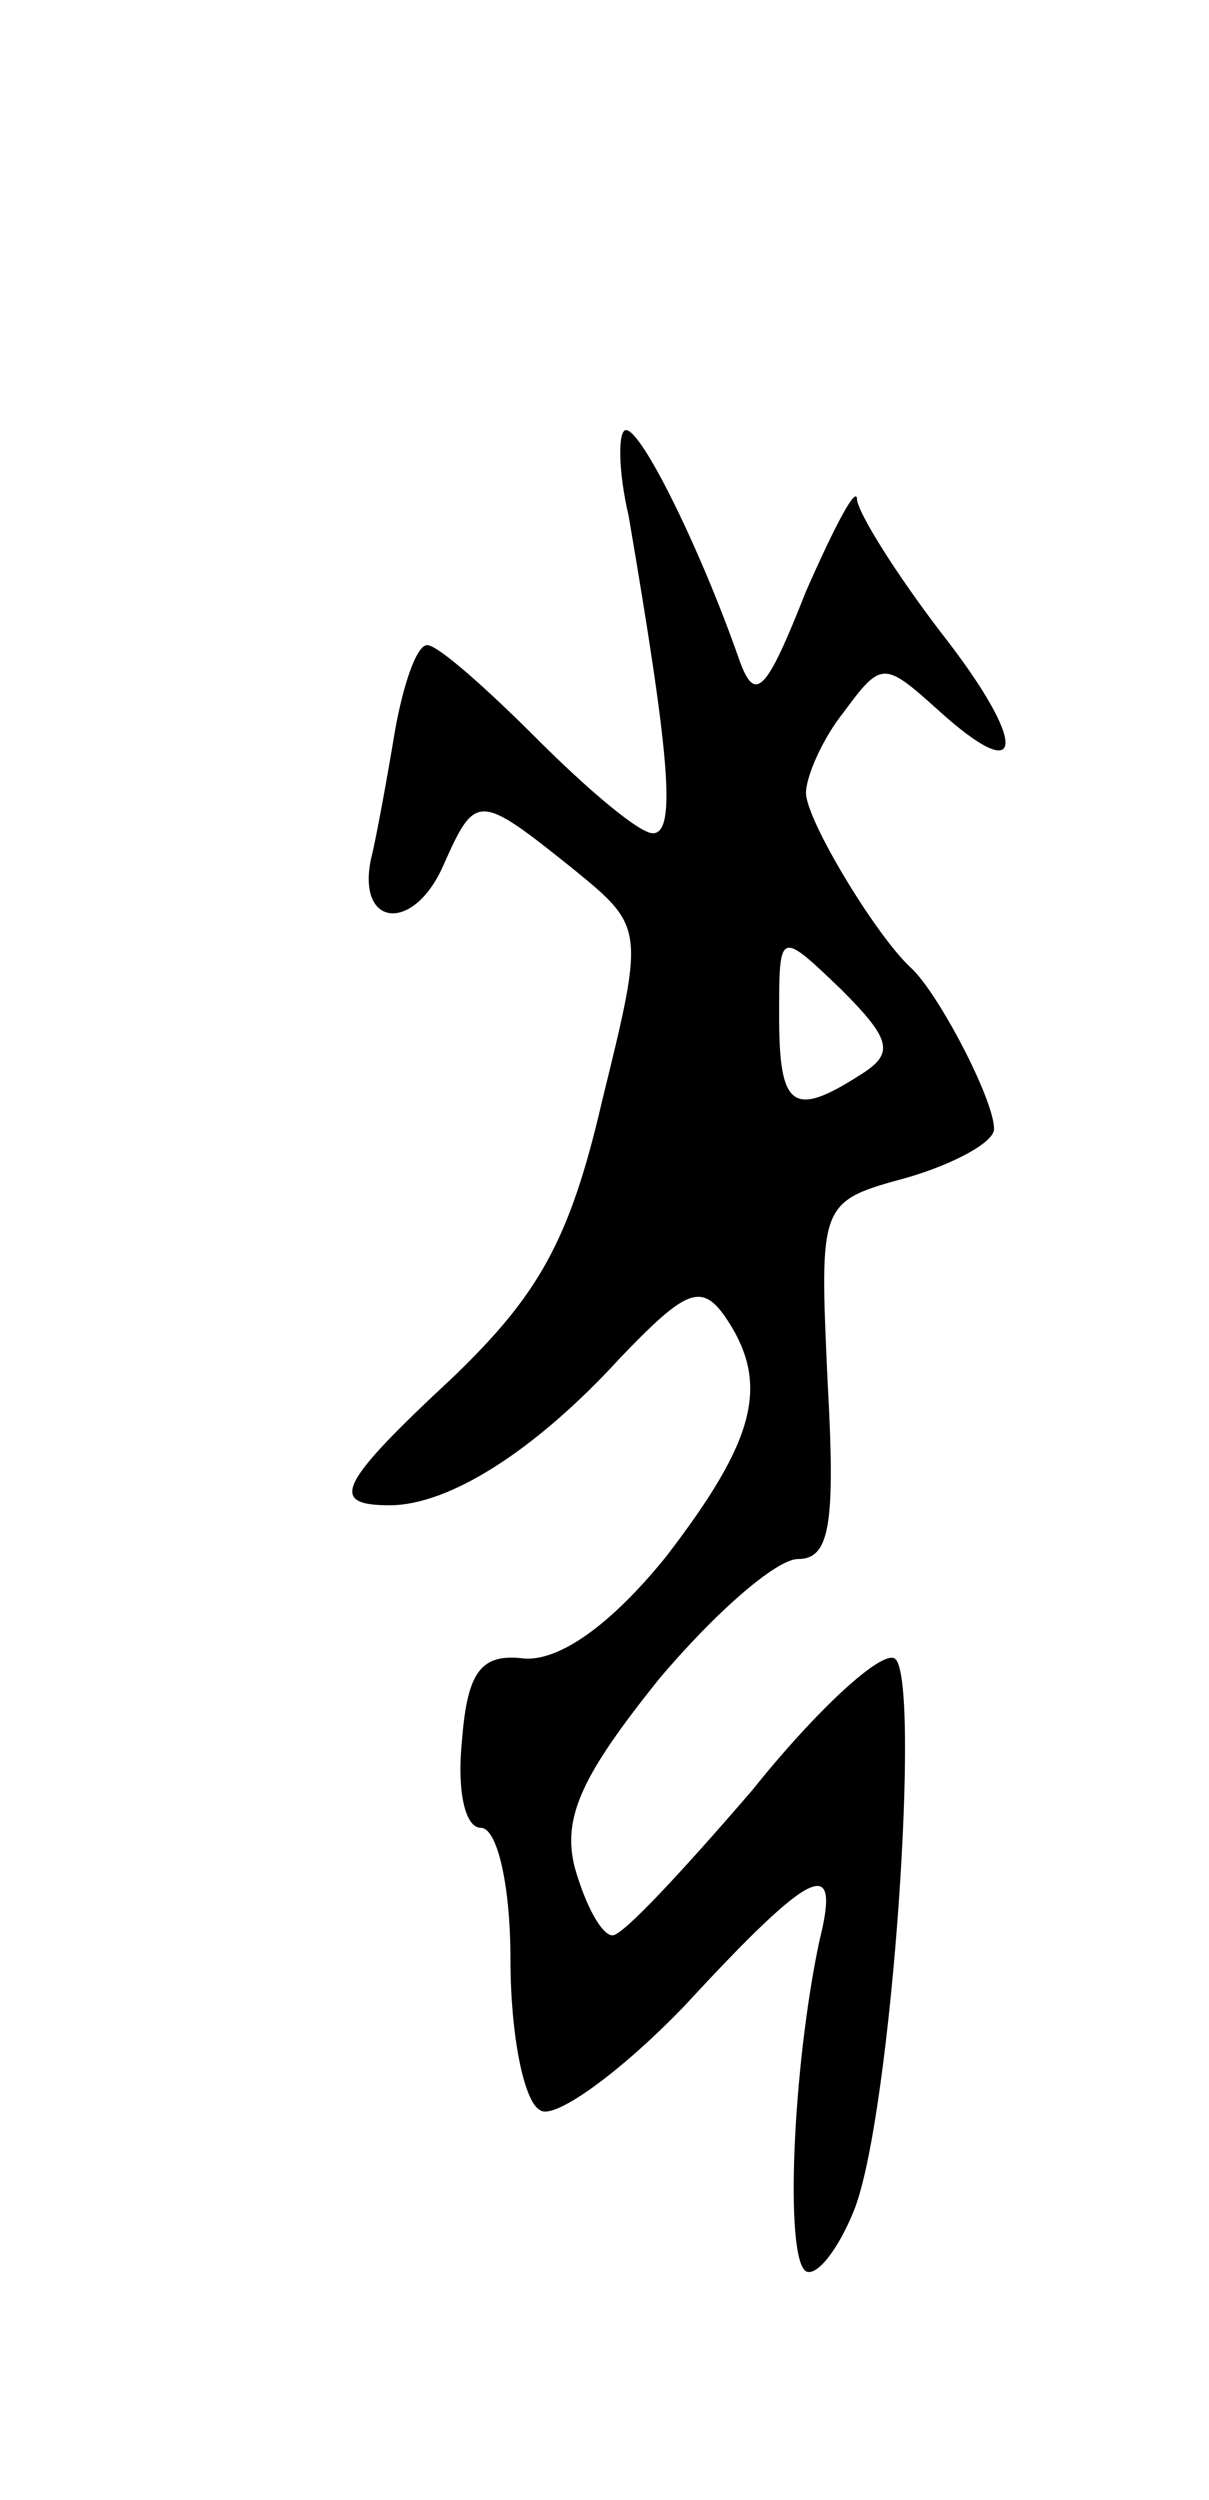 <svg version="1.0" xmlns="http://www.w3.org/2000/svg"
 width="45pt" height="93pt" viewBox="0 0 45 93"
 preserveAspectRatio="xMidYMid meet">
<g transform="translate(0,93) scale(0.1,-0.1)"
fill="#000000" stroke="none">
<path d="M234 738 c15 -88 18 -118 9 -118 -5 0 -24 16 -43 35 -19 19 -37 35
-41 35 -4 0 -9 -15 -12 -32 -3 -18 -7 -40 -9 -48 -5 -25 16 -27 27 -2 12 27
13 27 48 -1 27 -22 27 -22 11 -87 -12 -52 -24 -72 -55 -102 -43 -40 -47 -48
-24 -48 22 0 54 20 86 55 24 25 30 28 39 15 17 -25 11 -46 -22 -89 -21 -26
-40 -39 -53 -38 -16 2 -21 -5 -23 -30 -2 -19 1 -33 7 -33 6 0 11 -21 11 -49 0
-28 5 -53 11 -56 5 -4 30 14 54 39 48 52 58 56 50 24 -10 -47 -13 -118 -5
-123 4 -2 12 8 18 23 14 36 25 199 15 205 -5 3 -29 -19 -53 -49 -25 -29 -48
-54 -52 -54 -4 0 -10 11 -14 25 -5 19 3 35 31 70 21 25 44 45 52 45 12 0 14
13 11 67 -3 66 -3 66 30 75 17 5 32 13 32 18 0 11 -21 51 -31 60 -13 12 -39
55 -39 65 0 6 6 20 14 30 14 19 15 19 35 1 33 -30 34 -13 1 29 -16 21 -30 43
-31 49 0 6 -8 -9 -19 -34 -15 -38 -19 -42 -25 -25 -14 40 -36 85 -42 85 -3 0
-3 -15 1 -32z m86 -208 c-25 -16 -30 -12 -30 22 0 32 0 32 23 10 19 -19 20
-24 7 -32z"/>
</g>
</svg>
